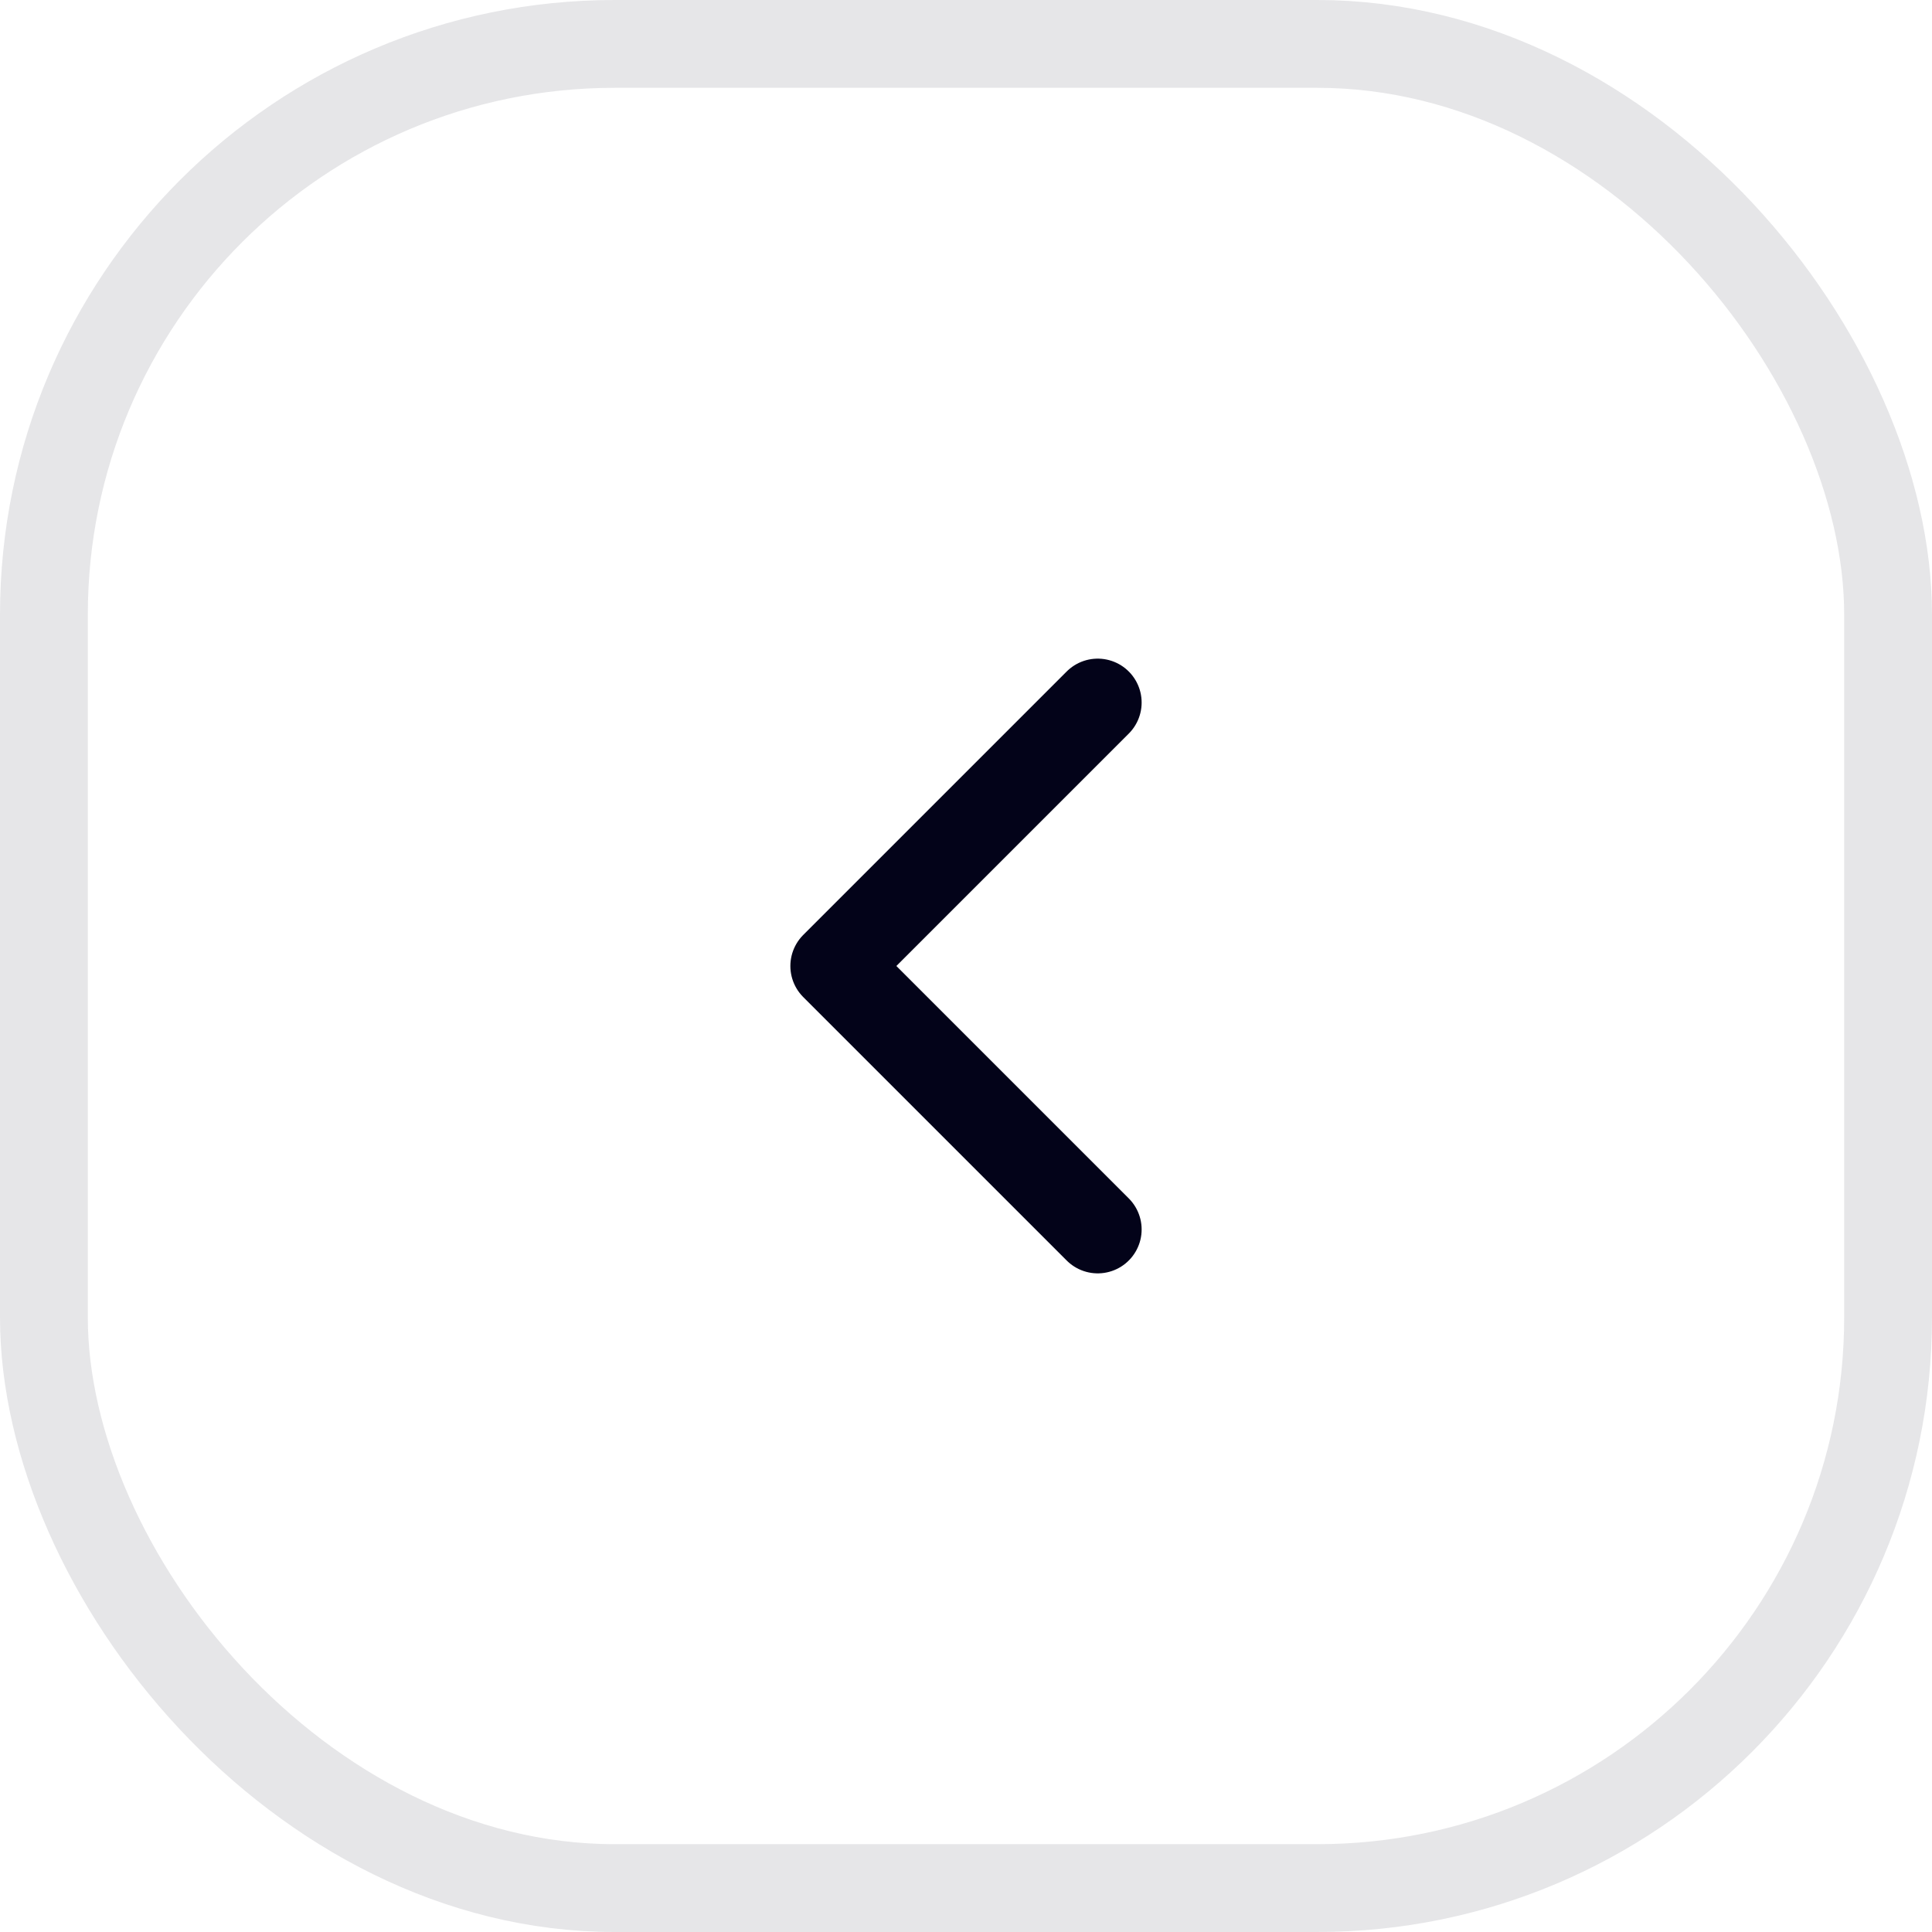 <svg width="44" height="44" viewBox="0 0 44 44" fill="none" xmlns="http://www.w3.org/2000/svg">
<rect opacity="0.1" x="1" y="1" width="42" height="42" rx="13" stroke="#030319" stroke-width="2"/>
<path d="M25 16L19 22L25 28" stroke="#030319" stroke-width="2" stroke-linecap="round" stroke-linejoin="round"/>
</svg>
